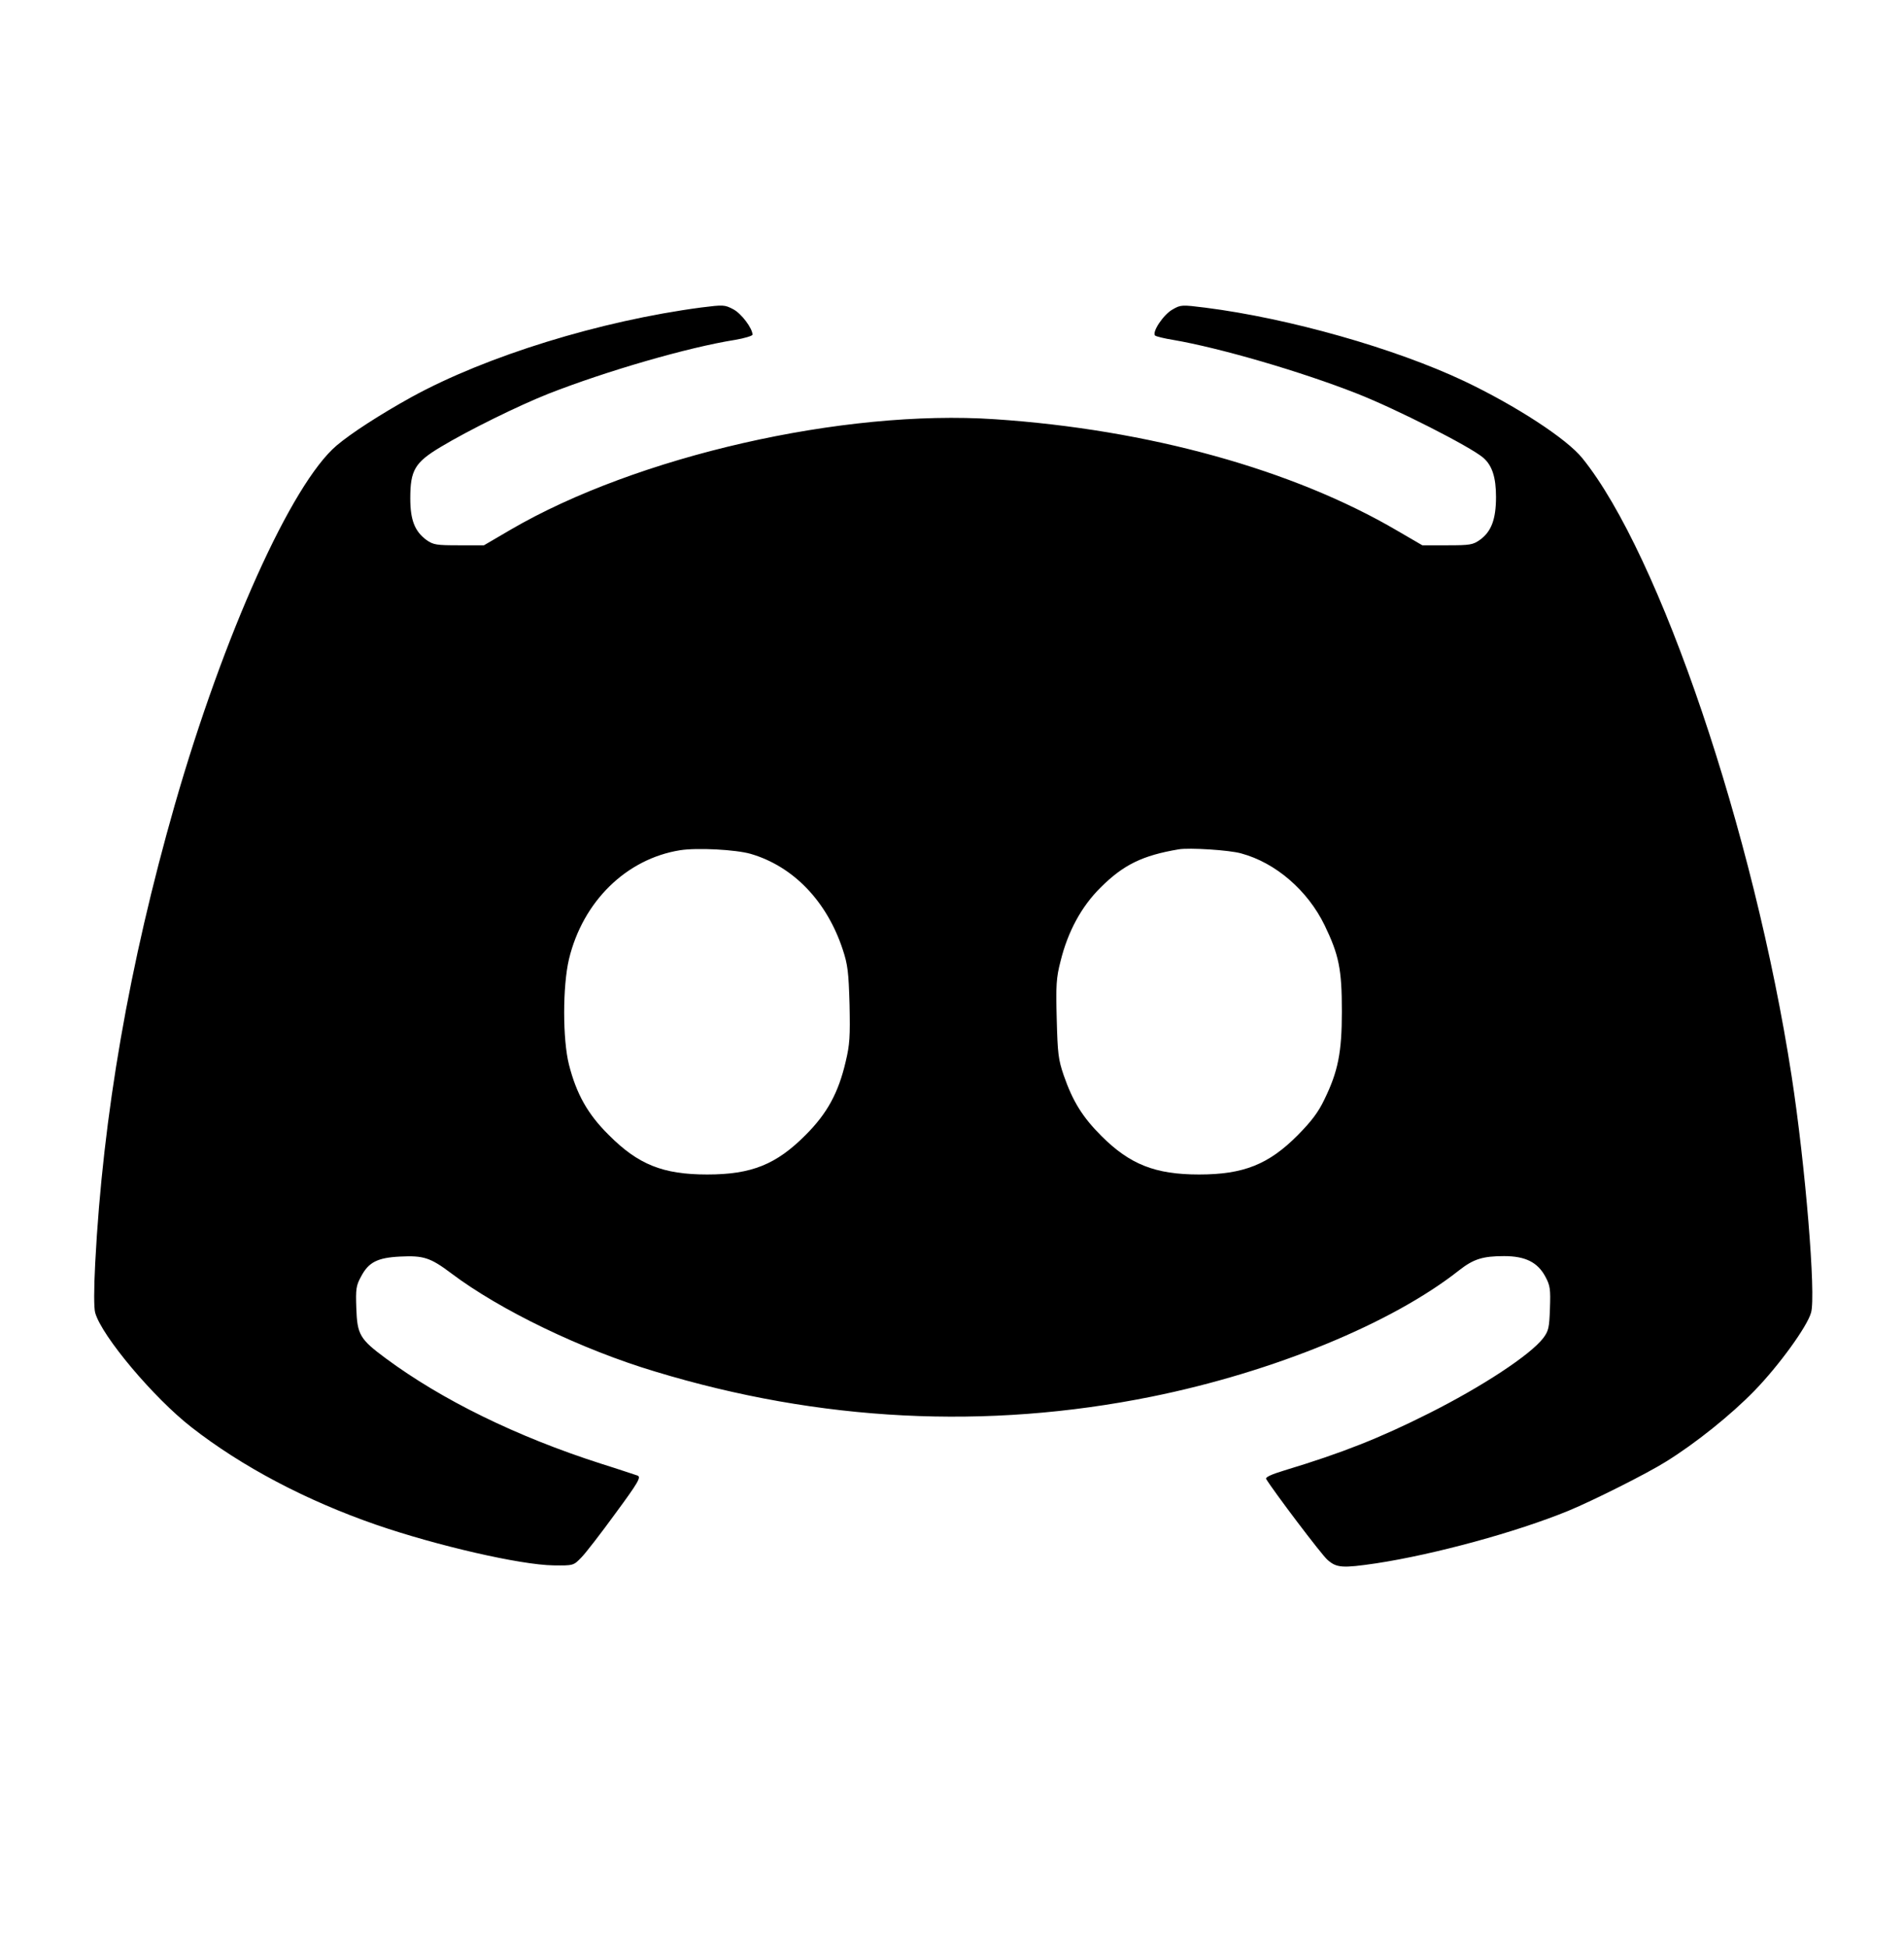 <?xml version="1.0" standalone="no"?>
<!DOCTYPE svg PUBLIC "-//W3C//DTD SVG 20010904//EN"
 "http://www.w3.org/TR/2001/REC-SVG-20010904/DTD/svg10.dtd">
<svg version="1.0" xmlns="http://www.w3.org/2000/svg"
 width="840pt" height="859pt" viewBox="0 0 840 859"
 preserveAspectRatio="xMidYMid meet">
<g transform="translate(0,859) scale(0.1,-0.1)"
fill="#000000" stroke="none">
<path d="M3095 7234 c-447 -59 -949 -214 -1279 -395 -139 -77 -266 -159 -331
-214 -199 -169 -498 -833 -714 -1585 -201 -703 -317 -1369 -351 -2021 -6 -115
-6 -199 0 -219 29 -103 259 -376 425 -505 223 -174 506 -323 815 -430 267 -92
636 -177 782 -179 87 -1 88 -1 122 34 19 19 87 107 151 195 101 137 114 160
98 167 -10 3 -83 28 -163 53 -371 119 -701 281 -948 464 -115 85 -126 105
-130 221 -3 85 -1 100 21 140 33 63 72 83 172 88 103 5 133 -4 226 -74 215
-162 575 -336 899 -433 728 -221 1462 -258 2190 -111 539 109 1062 324 1358
558 63 49 103 62 198 62 93 0 148 -27 182 -91 21 -39 23 -55 20 -140 -3 -86
-6 -99 -30 -131 -57 -74 -268 -213 -505 -332 -215 -108 -381 -174 -636 -251
-59 -18 -85 -30 -81 -38 30 -50 244 -334 271 -357 40 -35 65 -37 214 -15 257
39 620 138 849 232 111 46 346 164 429 216 131 81 288 207 391 313 107 110
233 283 250 345 22 76 -25 649 -86 1044 -166 1075 -581 2301 -923 2724 -69 86
-294 232 -521 340 -307 145 -773 277 -1142 324 -104 13 -109 13 -145 -8 -40
-22 -92 -100 -77 -115 5 -4 41 -13 79 -19 205 -35 563 -139 812 -237 171 -67
500 -234 557 -283 39 -34 56 -86 56 -173 0 -99 -21 -153 -71 -189 -31 -22 -44
-24 -144 -24 l-110 0 -110 64 c-460 270 -1100 447 -1776 492 -669 45 -1580
-163 -2136 -487 l-118 -69 -110 0 c-99 0 -113 2 -143 23 -52 38 -72 88 -72
184 0 124 20 158 133 226 125 75 342 182 478 236 256 100 614 204 822 237 42
7 77 18 77 23 -1 29 -49 93 -85 112 -38 20 -44 20 -140 8z m217 -2410 c188
-55 336 -209 406 -422 22 -66 26 -100 30 -242 3 -142 1 -177 -17 -252 -32
-138 -82 -229 -176 -323 -130 -131 -239 -175 -435 -175 -196 0 -305 44 -435
175 -92 91 -142 180 -175 310 -28 111 -28 345 0 464 61 255 253 443 490 481
75 12 246 3 312 -16z m2164 2 c152 -41 293 -163 368 -317 63 -131 76 -193 76
-380 0 -181 -17 -265 -77 -388 -27 -57 -58 -97 -117 -157 -129 -130 -240 -174
-436 -174 -193 0 -305 44 -431 170 -83 83 -126 152 -166 267 -24 70 -27 96
-31 249 -4 149 -2 182 17 255 32 130 92 241 176 324 101 101 185 142 345 169
46 8 224 -3 276 -18z"/>
</g>
</svg>
